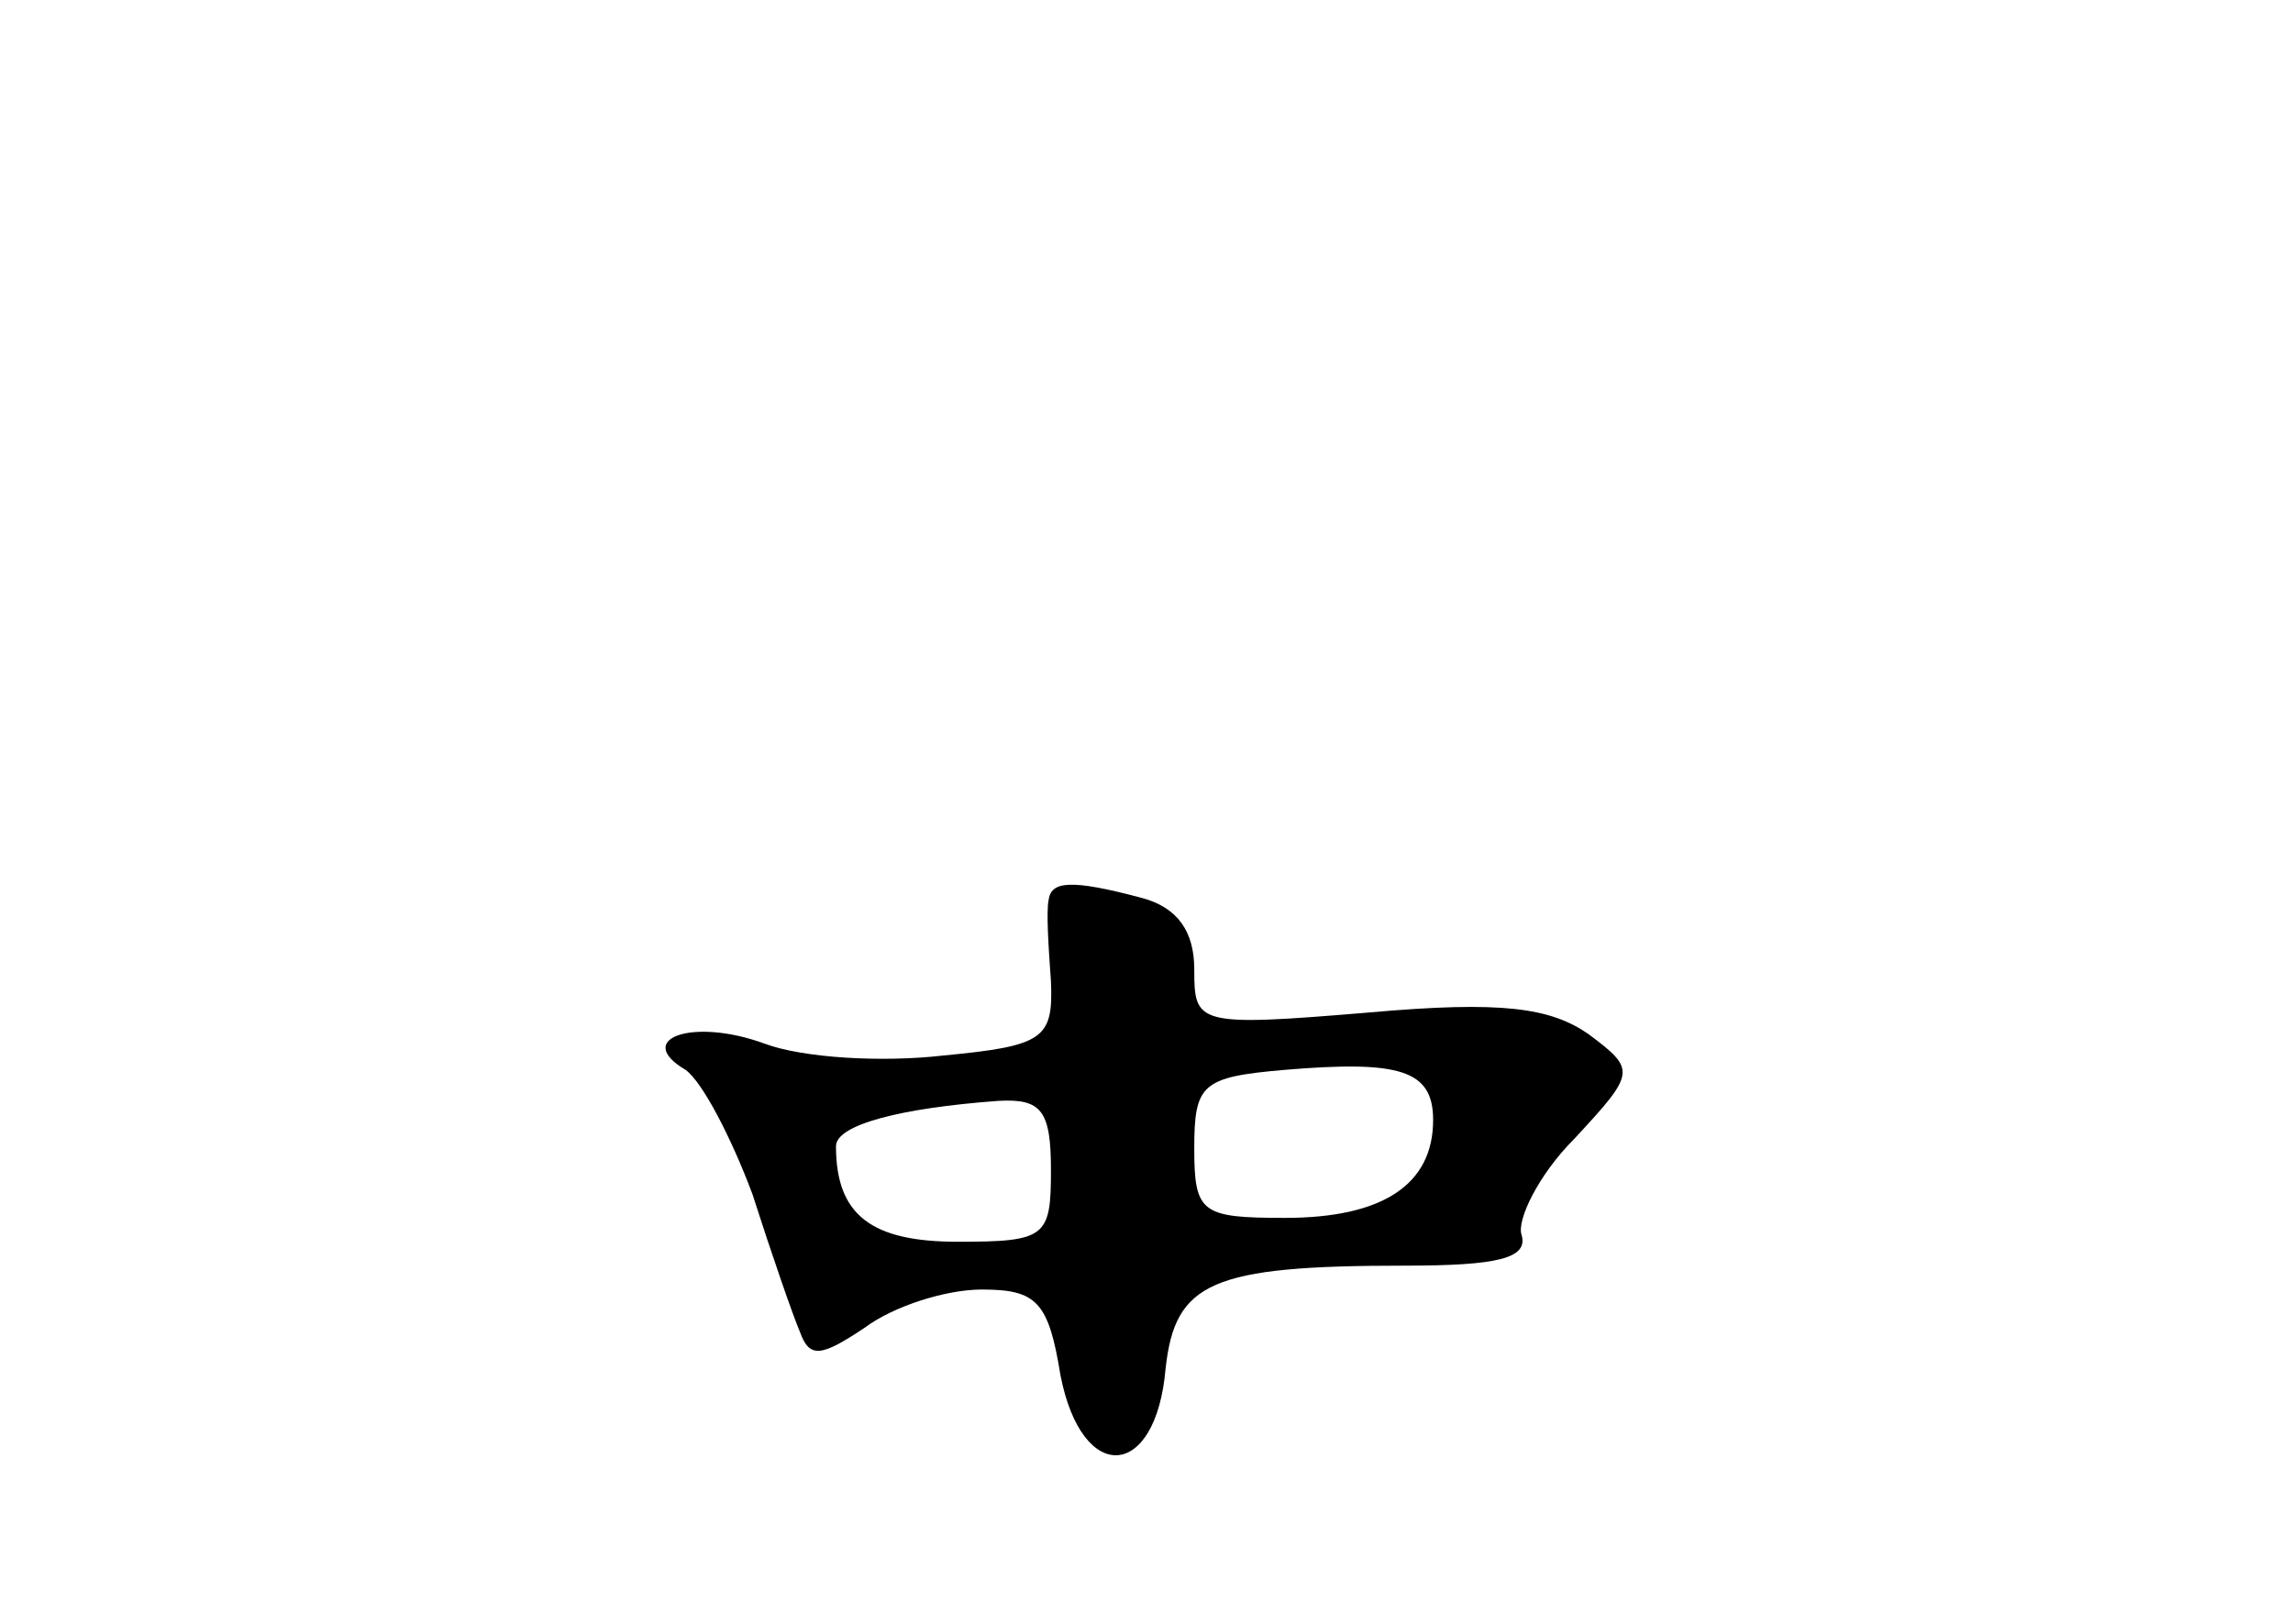 <?xml version="1.0" standalone="no"?>
<!DOCTYPE svg PUBLIC "-//W3C//DTD SVG 20010904//EN"
 "http://www.w3.org/TR/2001/REC-SVG-20010904/DTD/svg10.dtd">
<svg version="1.0" xmlns="http://www.w3.org/2000/svg"
 width="96pt" height="68pt" viewBox="0 0 96 68"
 preserveAspectRatio="xMidYMid meet">
<g transform="translate(0,68) scale(0.1,-0.1)"
fill="#000000" stroke="none">
<path d="M439 303 c-1 -5 0 -20 1 -34 1 -24 -3 -27 -45 -31 -26 -3 -59 -1 -75
5 -30 11 -55 2 -33 -11 7 -5 19 -28 28 -52 8 -25 17 -51 20 -58 4 -11 9 -10
27 2 12 9 34 16 49 16 23 0 28 -5 33 -36 9 -46 40 -44 44 3 4 36 19 43 100 43
39 0 52 3 49 13 -2 6 7 25 22 40 26 28 26 29 6 44 -16 11 -36 14 -92 9 -72 -6
-73 -5 -73 18 0 16 -7 26 -22 30 -30 8 -38 7 -39 -1z m161 -92 c0 -27 -21 -41
-62 -41 -35 0 -38 2 -38 29 0 27 3 30 38 33 48 4 62 0 62 -21z m-160 -21 c0
-28 -2 -30 -39 -30 -36 0 -51 11 -51 40 0 9 27 16 68 19 18 1 22 -4 22 -29z"/>
</g>
</svg>
